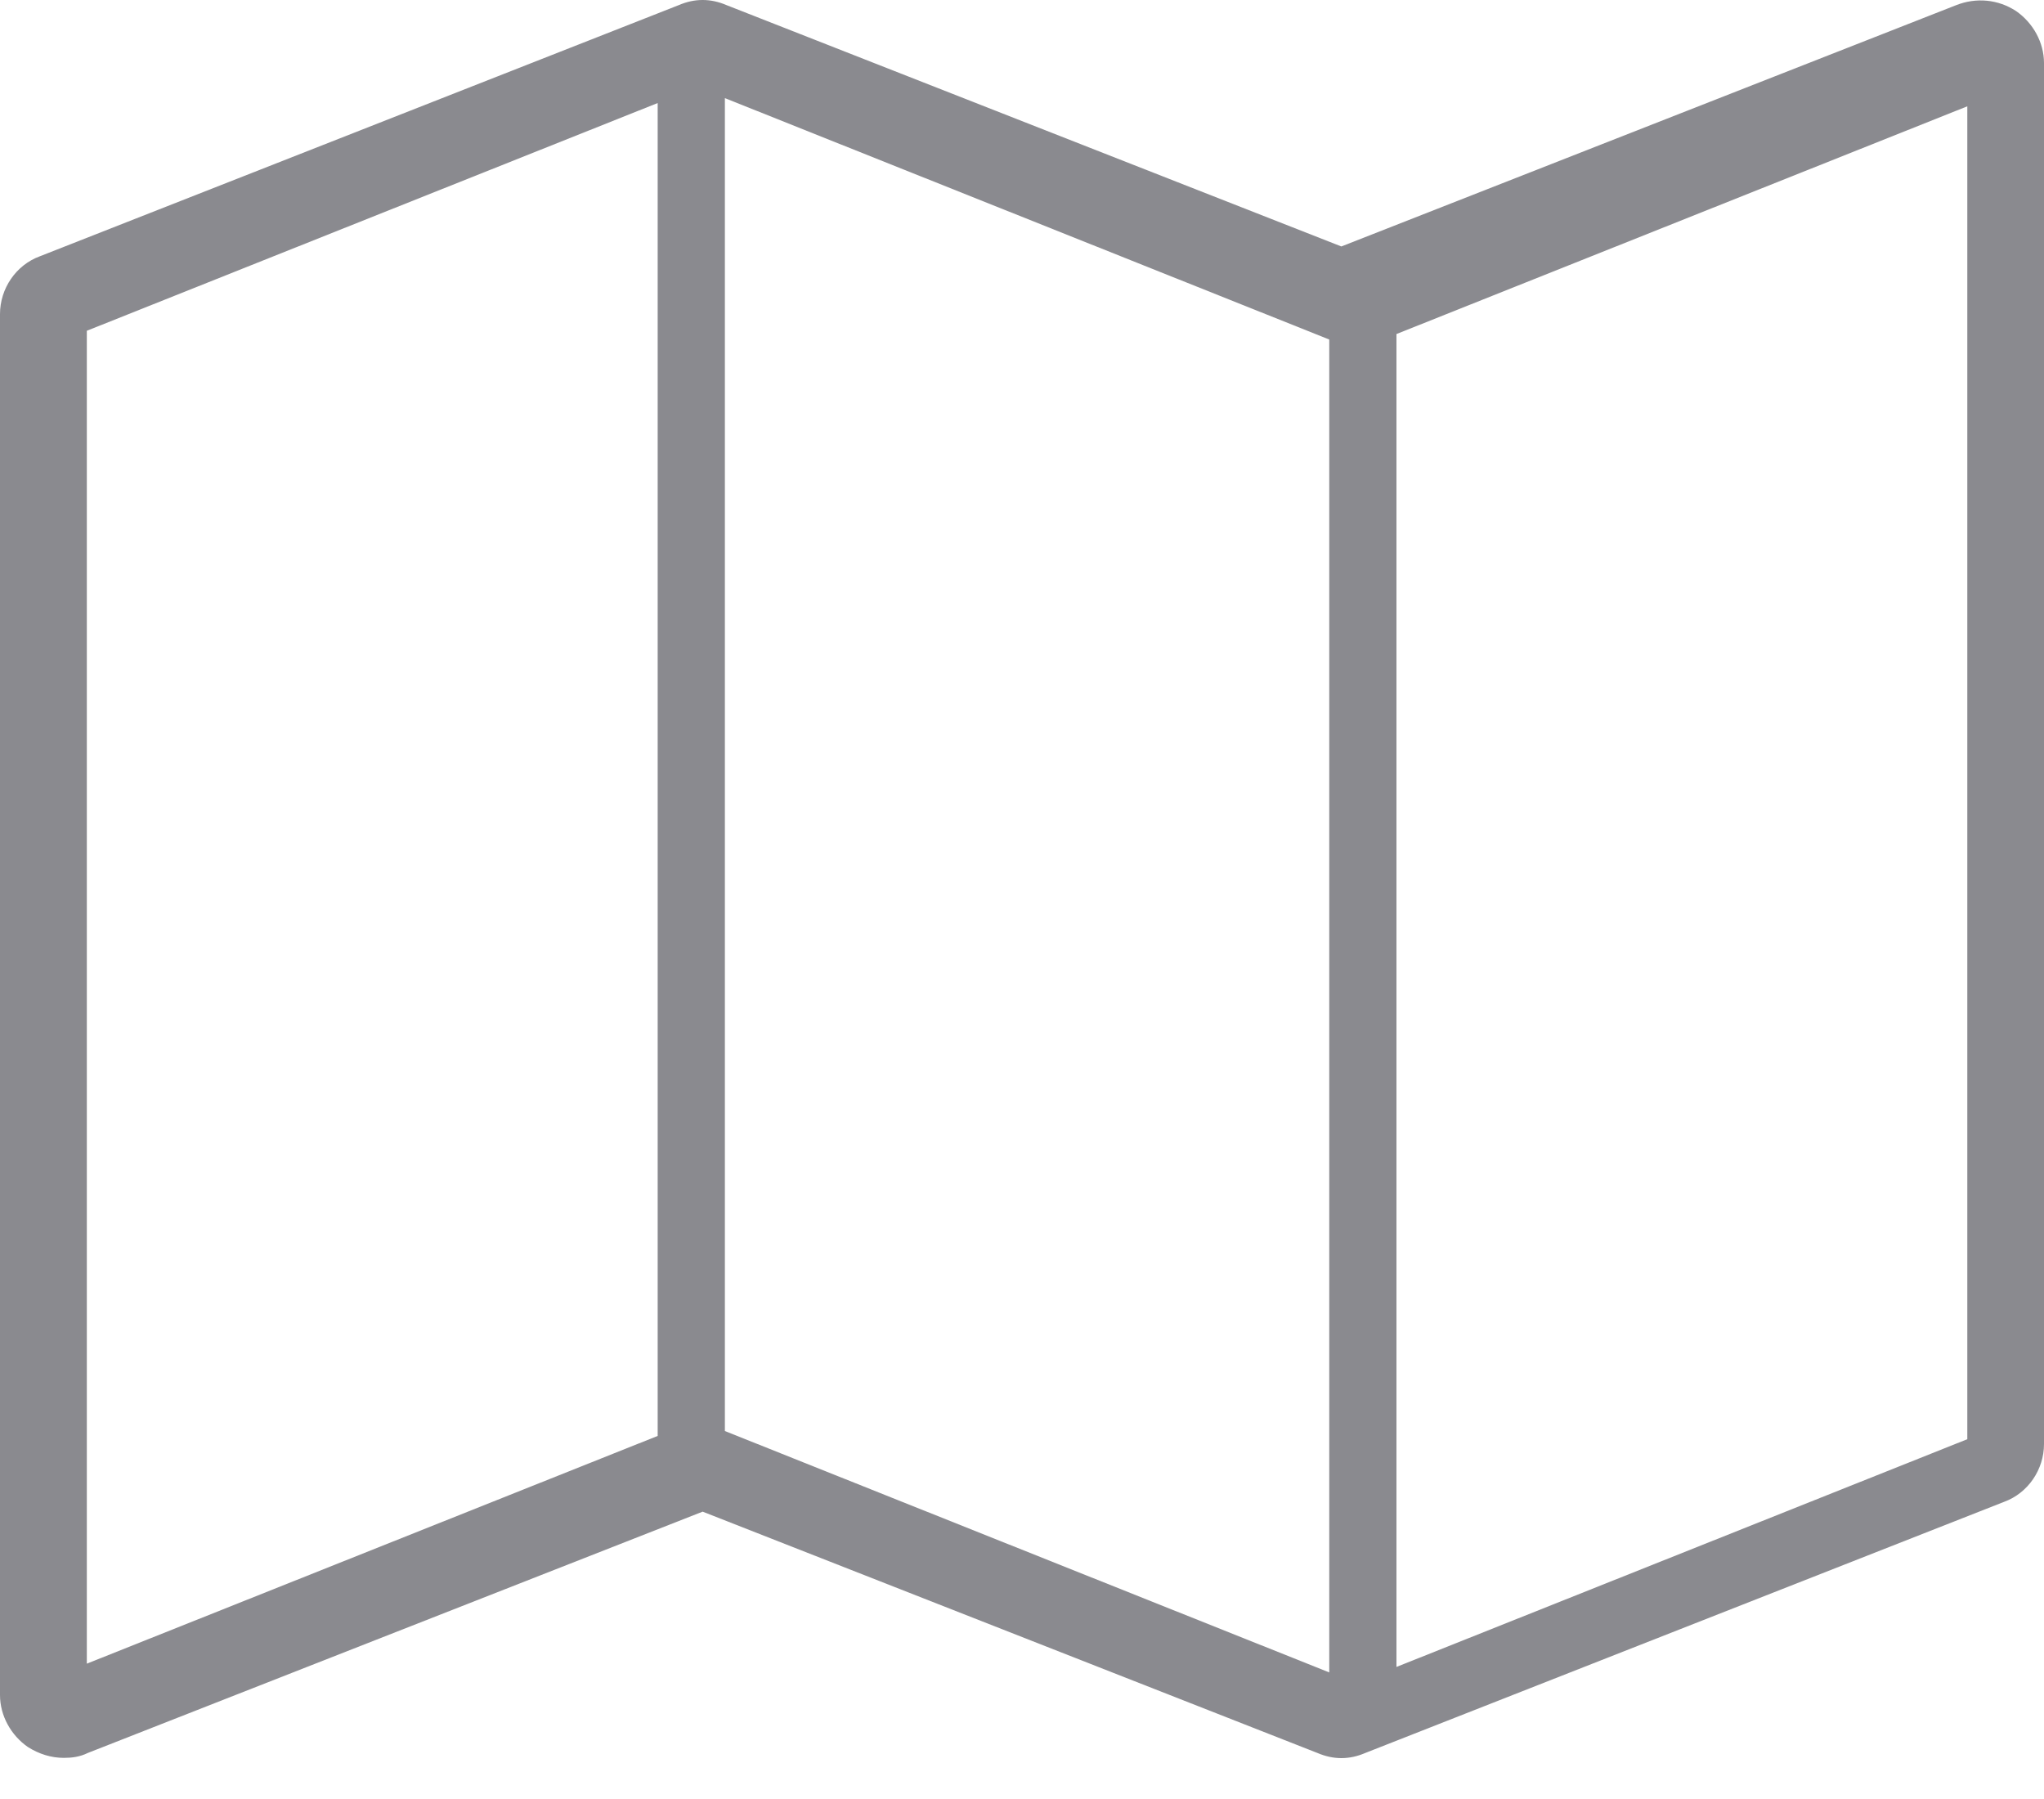 <?xml version="1.0" encoding="UTF-8"?>
<svg width="25px" height="22px" viewBox="0 0 25 22" version="1.1" xmlns="http://www.w3.org/2000/svg" xmlns:xlink="http://www.w3.org/1999/xlink">
    <!-- Generator: Sketch 50 (54983) - http://www.bohemiancoding.com/sketch -->
    <title></title>
    <desc>Created with Sketch.</desc>
    <defs></defs>
    <g id="Page-1" stroke="none" stroke-width="1" fill="none" fill-rule="evenodd">
        <path d="M24.658,0.135 C24.866,0.279 25,0.519 25,0.771 L25,17.659 C25,17.971 24.805,18.259 24.512,18.366 L16.699,21.437 C16.504,21.521 16.309,21.521 16.113,21.437 L8.594,18.486 L1.074,21.437 C0.977,21.485 0.879,21.497 0.781,21.497 C0.623,21.497 0.476,21.449 0.342,21.365 C0.134,21.221 0,20.981 0,20.729 L0,3.841 C0,3.529 0.195,3.241 0.488,3.134 L8.301,0.063 C8.496,-0.021 8.691,-0.021 8.887,0.063 L16.406,3.014 L23.926,0.063 C24.17,-0.033 24.438,-0.009 24.658,0.135 Z M8.866,1.2 L8.866,17.5 L16.258,20.452 L16.258,4.152 L8.866,1.2 Z M1.062,4.045 L1.062,20.345 L8.044,17.56 L8.044,1.26 L1.062,4.045 Z M24.062,17.6 L24.062,1.3 L17.08,4.085 L17.08,20.385 L24.062,17.6 Z" id="" fill="#8A8A8F"></path>
    </g>
</svg>